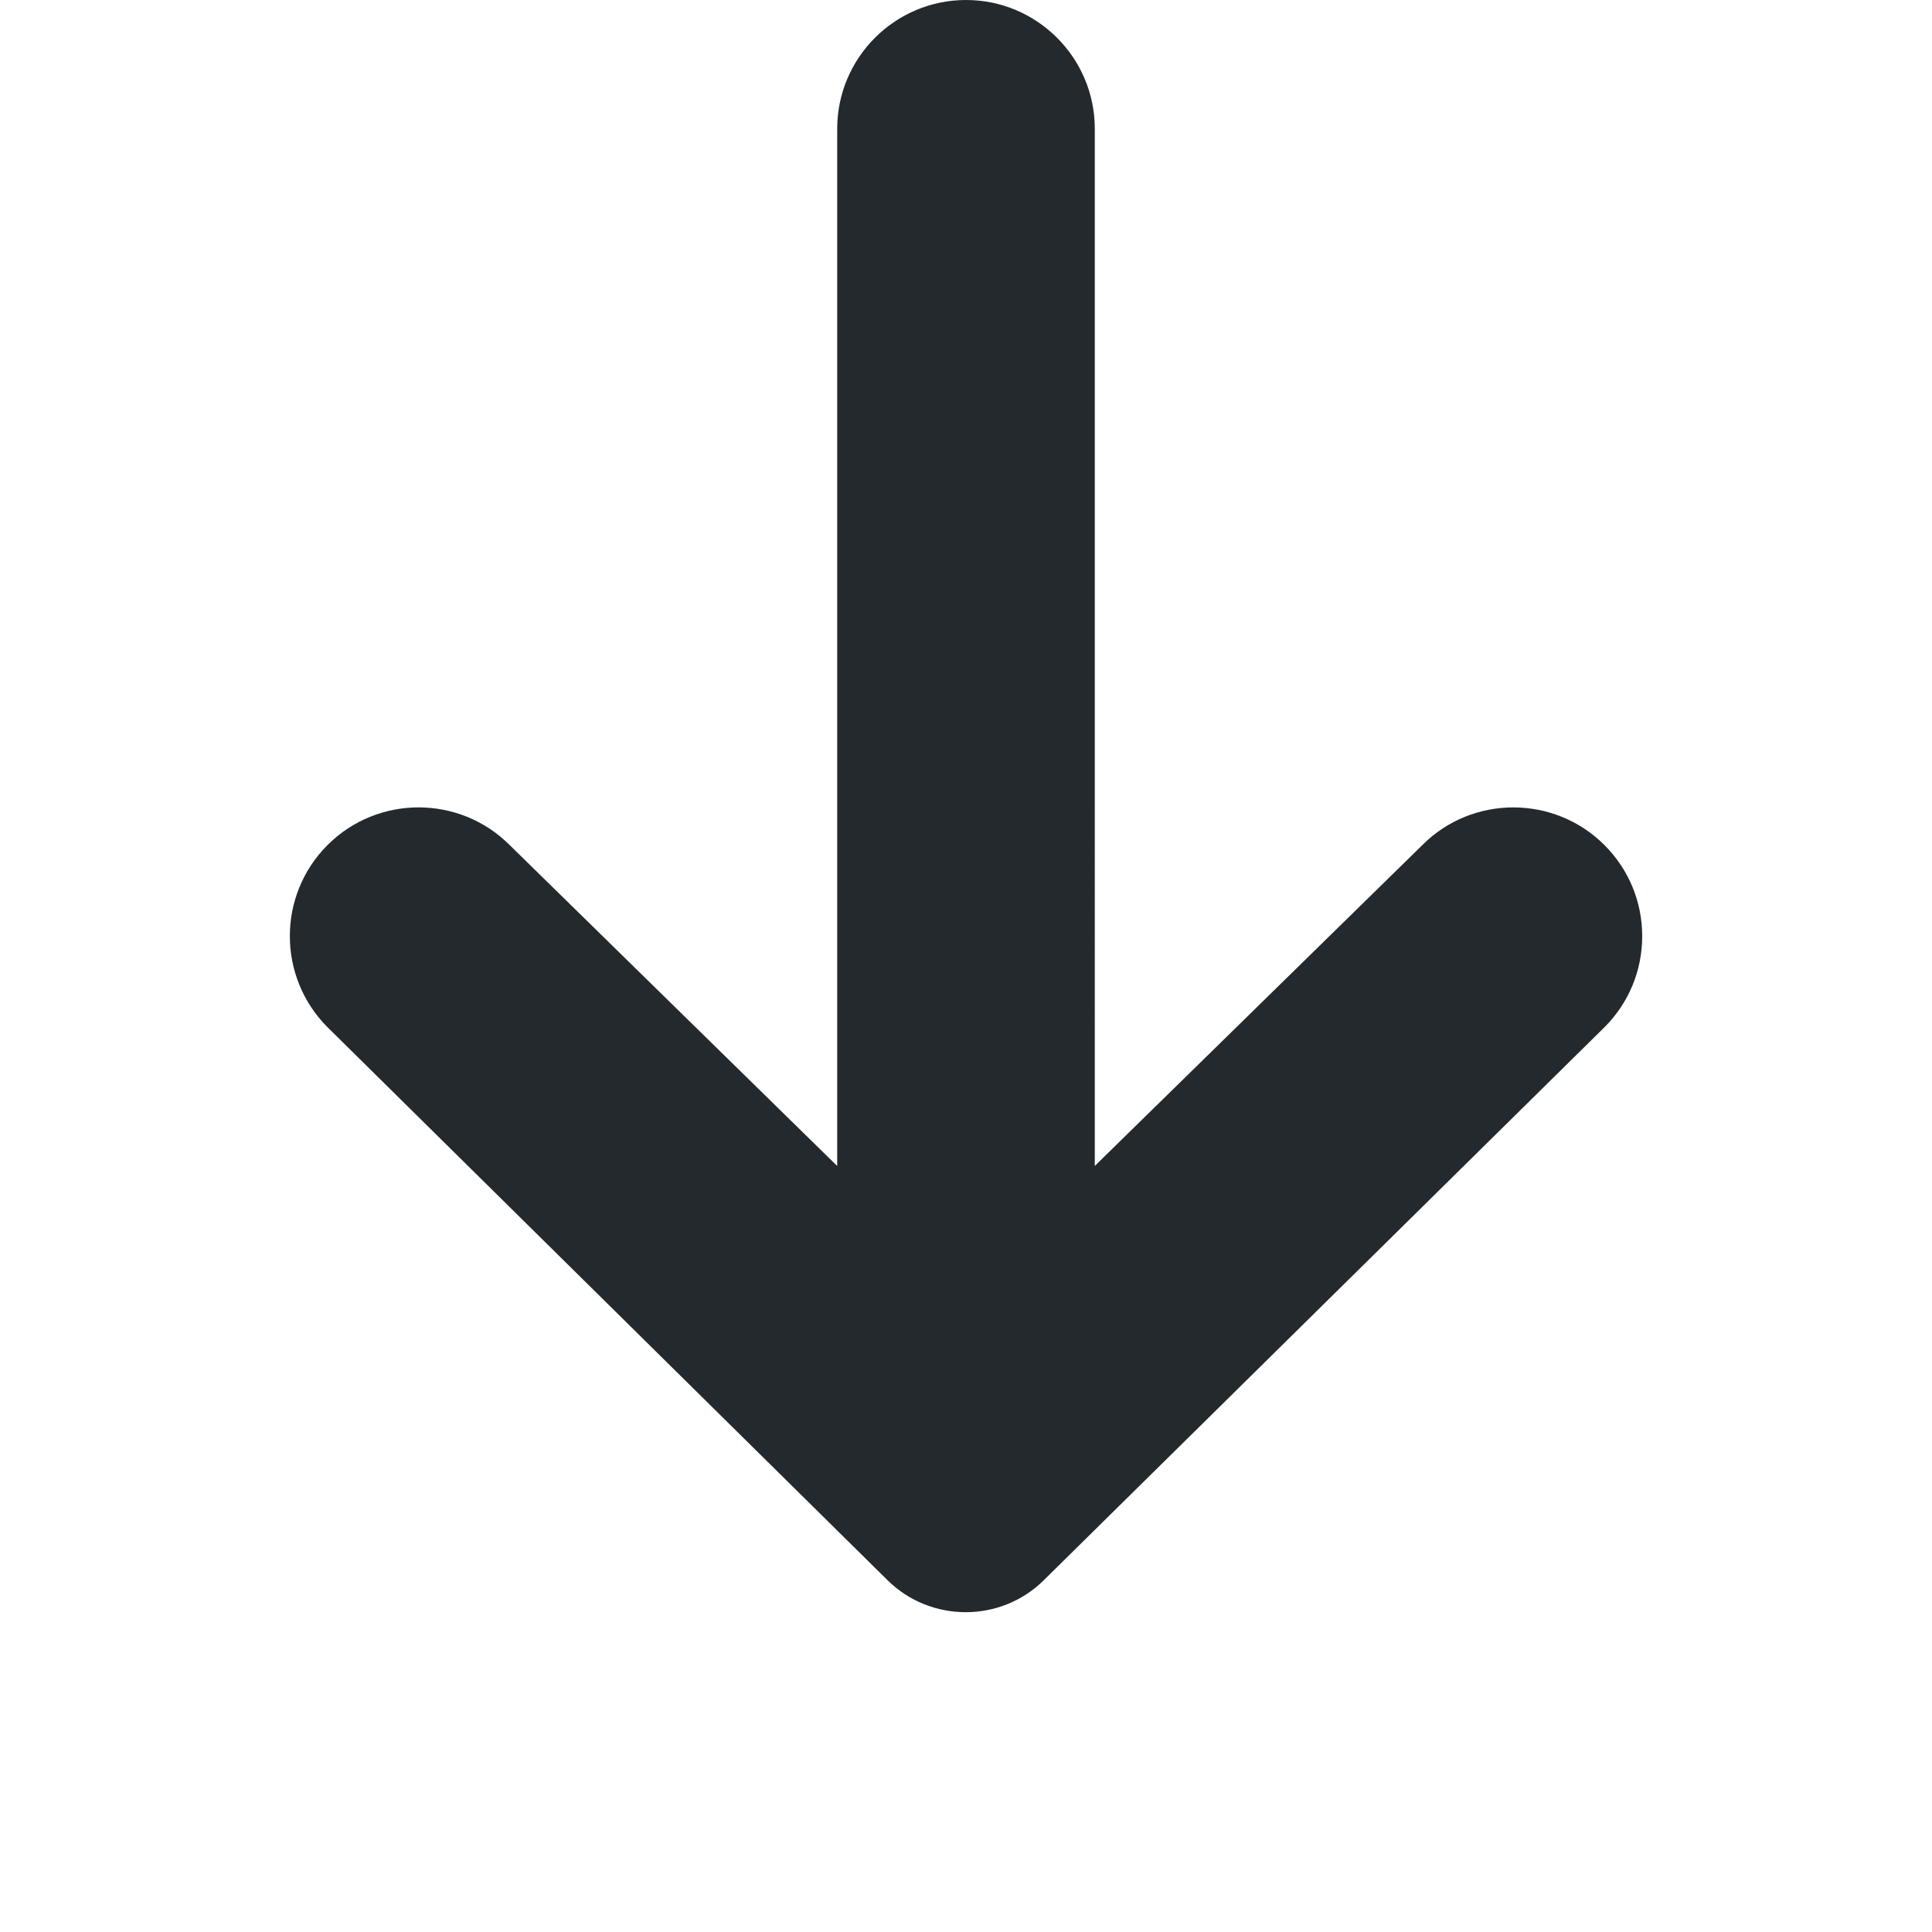 <svg xmlns="http://www.w3.org/2000/svg" viewBox="0 0 512 512">
	<g>
		<g>
			<path fill="#24292e" d="M425.199,223.957c-13.303-13.303-34.961-13.303-48.205-0.06l-86.861,85.086V34.133C290.133,15.309,274.824,0,256,0
				s-34.133,15.309-34.133,34.133v274.867l-86.801-85.052c-13.312-13.312-34.961-13.312-48.273,0
				c-13.312,13.312-13.303,34.97,0,48.273c0.017,0.017,0.034,0.026,0.043,0.043l148.361,146.5c5.726,5.658,13.227,8.482,20.727,8.482
				c7.543,0,15.078-2.859,20.787-8.568L425.199,272.23c6.451-6.443,10.001-15.019,10.001-24.132S431.65,230.409,425.199,223.957z"/>
		</g>
	</g>
</svg>
